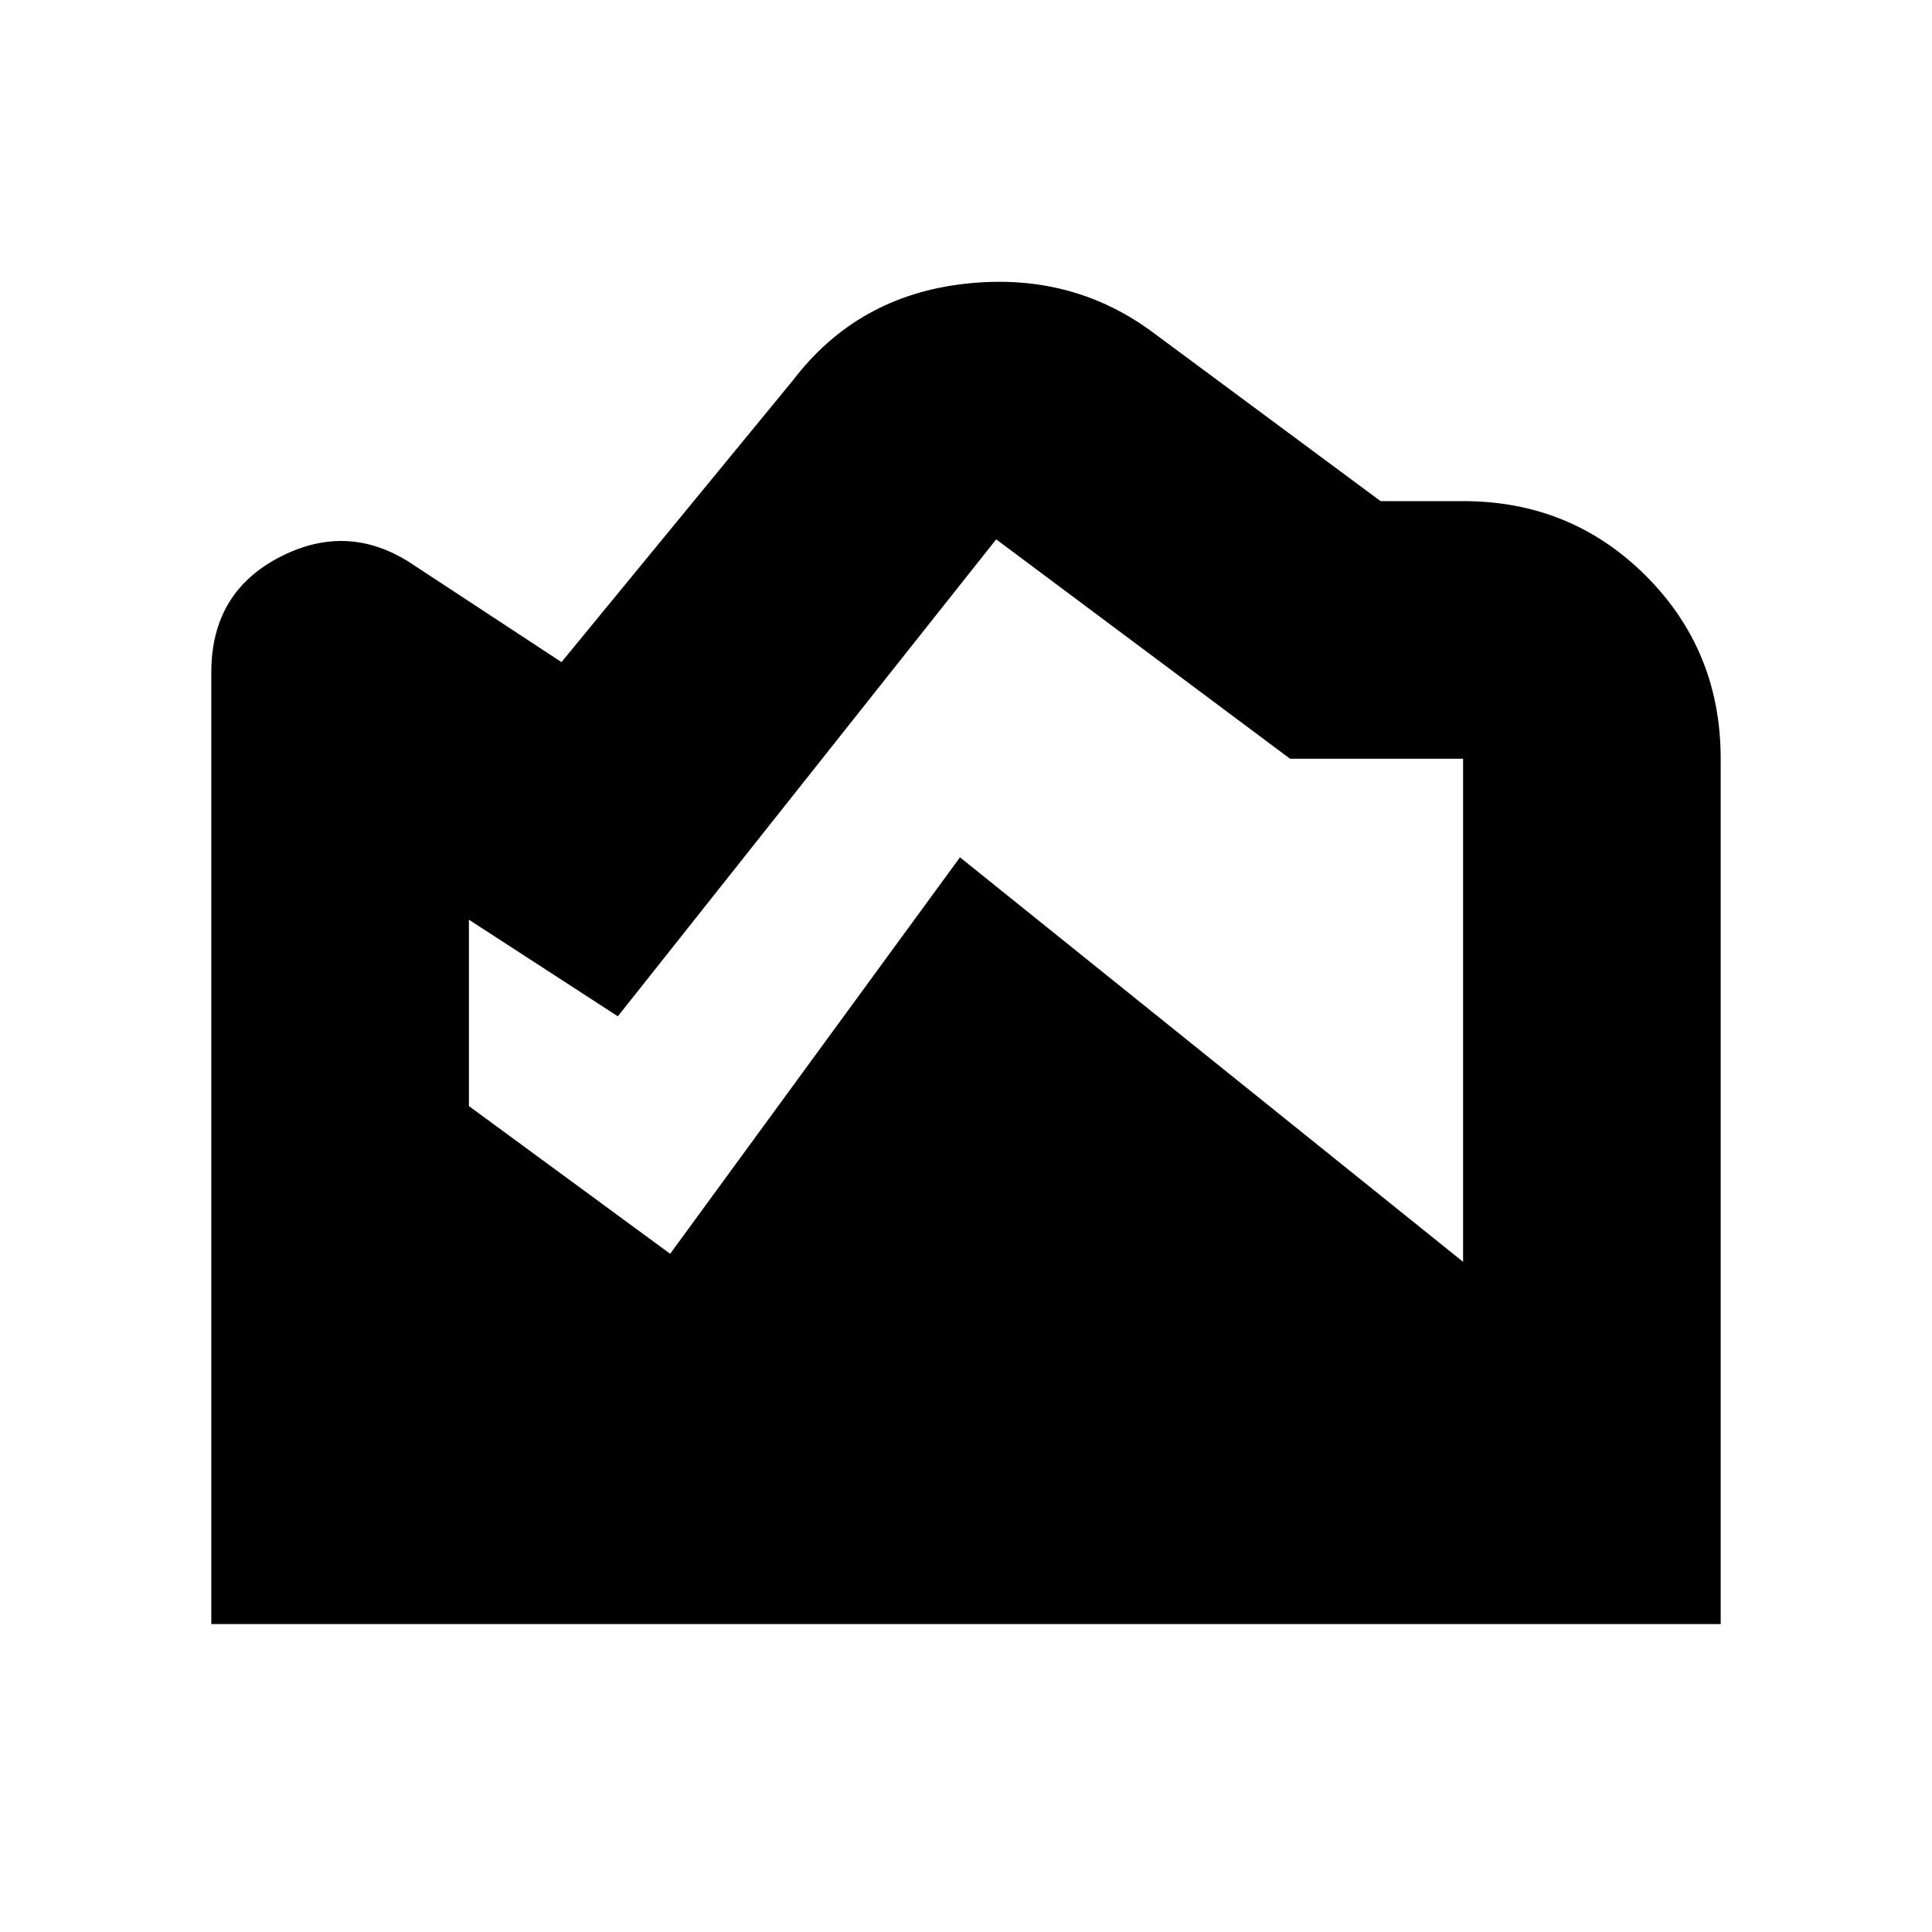 <svg xmlns="http://www.w3.org/2000/svg" height="20" viewBox="0 -960 960 960" width="20"><path d="m574-794 112 83h41q53.7 0 90.85 37.15Q855-636.7 855-583v430H105v-473q0-39.89 34.5-57.45 34.5-17.55 66.78 4.69L279-631l115-140q32-42 85.5-48t94.5 25ZM233-503v92.6L333-337l144-197 250 201v-250h-86L495-692 307-455l-74-48Z"/></svg>